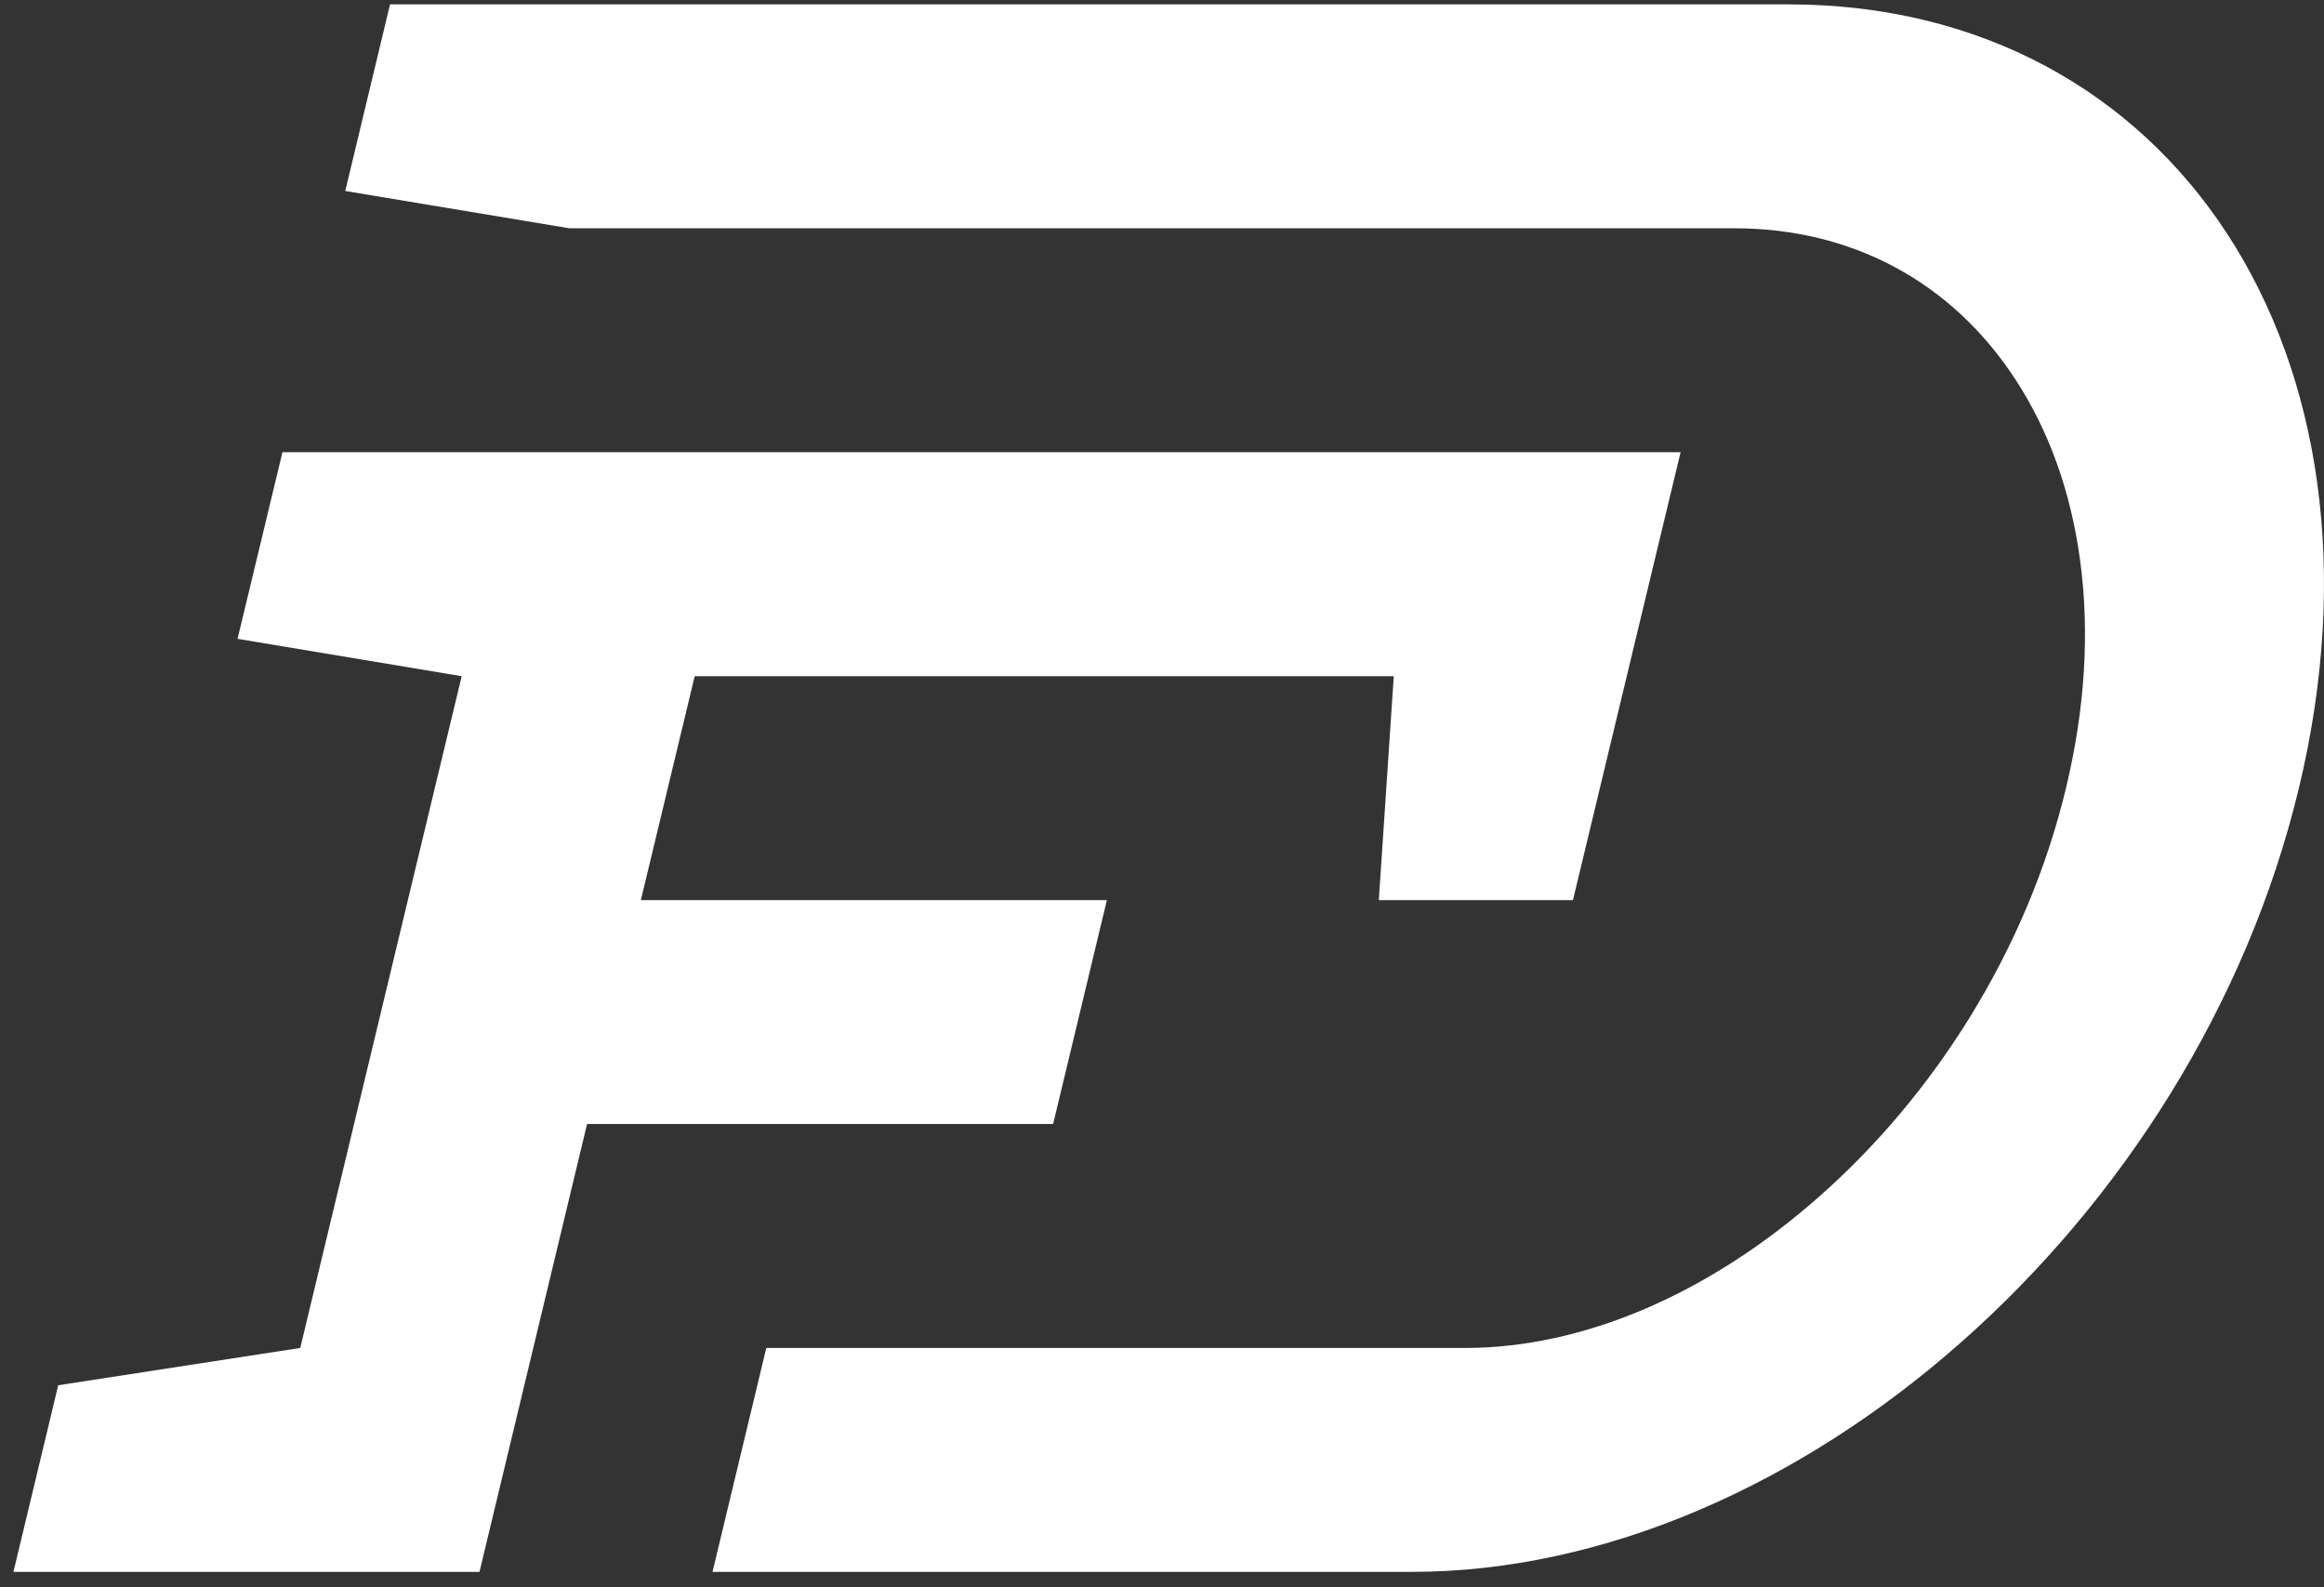 <svg width="41" height="28" viewBox="0 0 41 28" fill="none" xmlns="http://www.w3.org/2000/svg">
<rect x="0" y="0" width="41" height="28" fill="#333333" stroke="none"/>
<g clip-path="url(#clip0_2518_585)">
<path d="M4.983 7.977L4.191 11.269L8.145 11.928L5.297 23.778L1.027 24.436L0.237 27.728H8.459L10.357 19.828H18.579L19.528 15.878H11.306L12.256 11.928H24.589L24.325 15.878H27.75L29.649 7.977H4.983Z" fill="white"/>
<path d="M31.547 0.077H6.881L6.091 3.369L10.045 4.027H30.6C32.675 4.027 34.436 4.975 35.558 6.696C36.149 7.602 36.531 8.669 36.695 9.867C36.869 11.137 36.786 12.496 36.448 13.903C36.11 15.309 35.54 16.666 34.755 17.939C34.015 19.136 33.12 20.203 32.093 21.109C30.144 22.83 27.927 23.778 25.852 23.778H13.519L12.57 27.728H24.903C31.715 27.728 38.724 21.539 40.557 13.903C42.392 6.267 38.357 0.077 31.547 0.077Z" fill="white"/>
</g>
<defs>
<clipPath id="clip0_2518_585">
<rect width="41" height="28" fill="white"/>
</clipPath>
</defs>
</svg>
